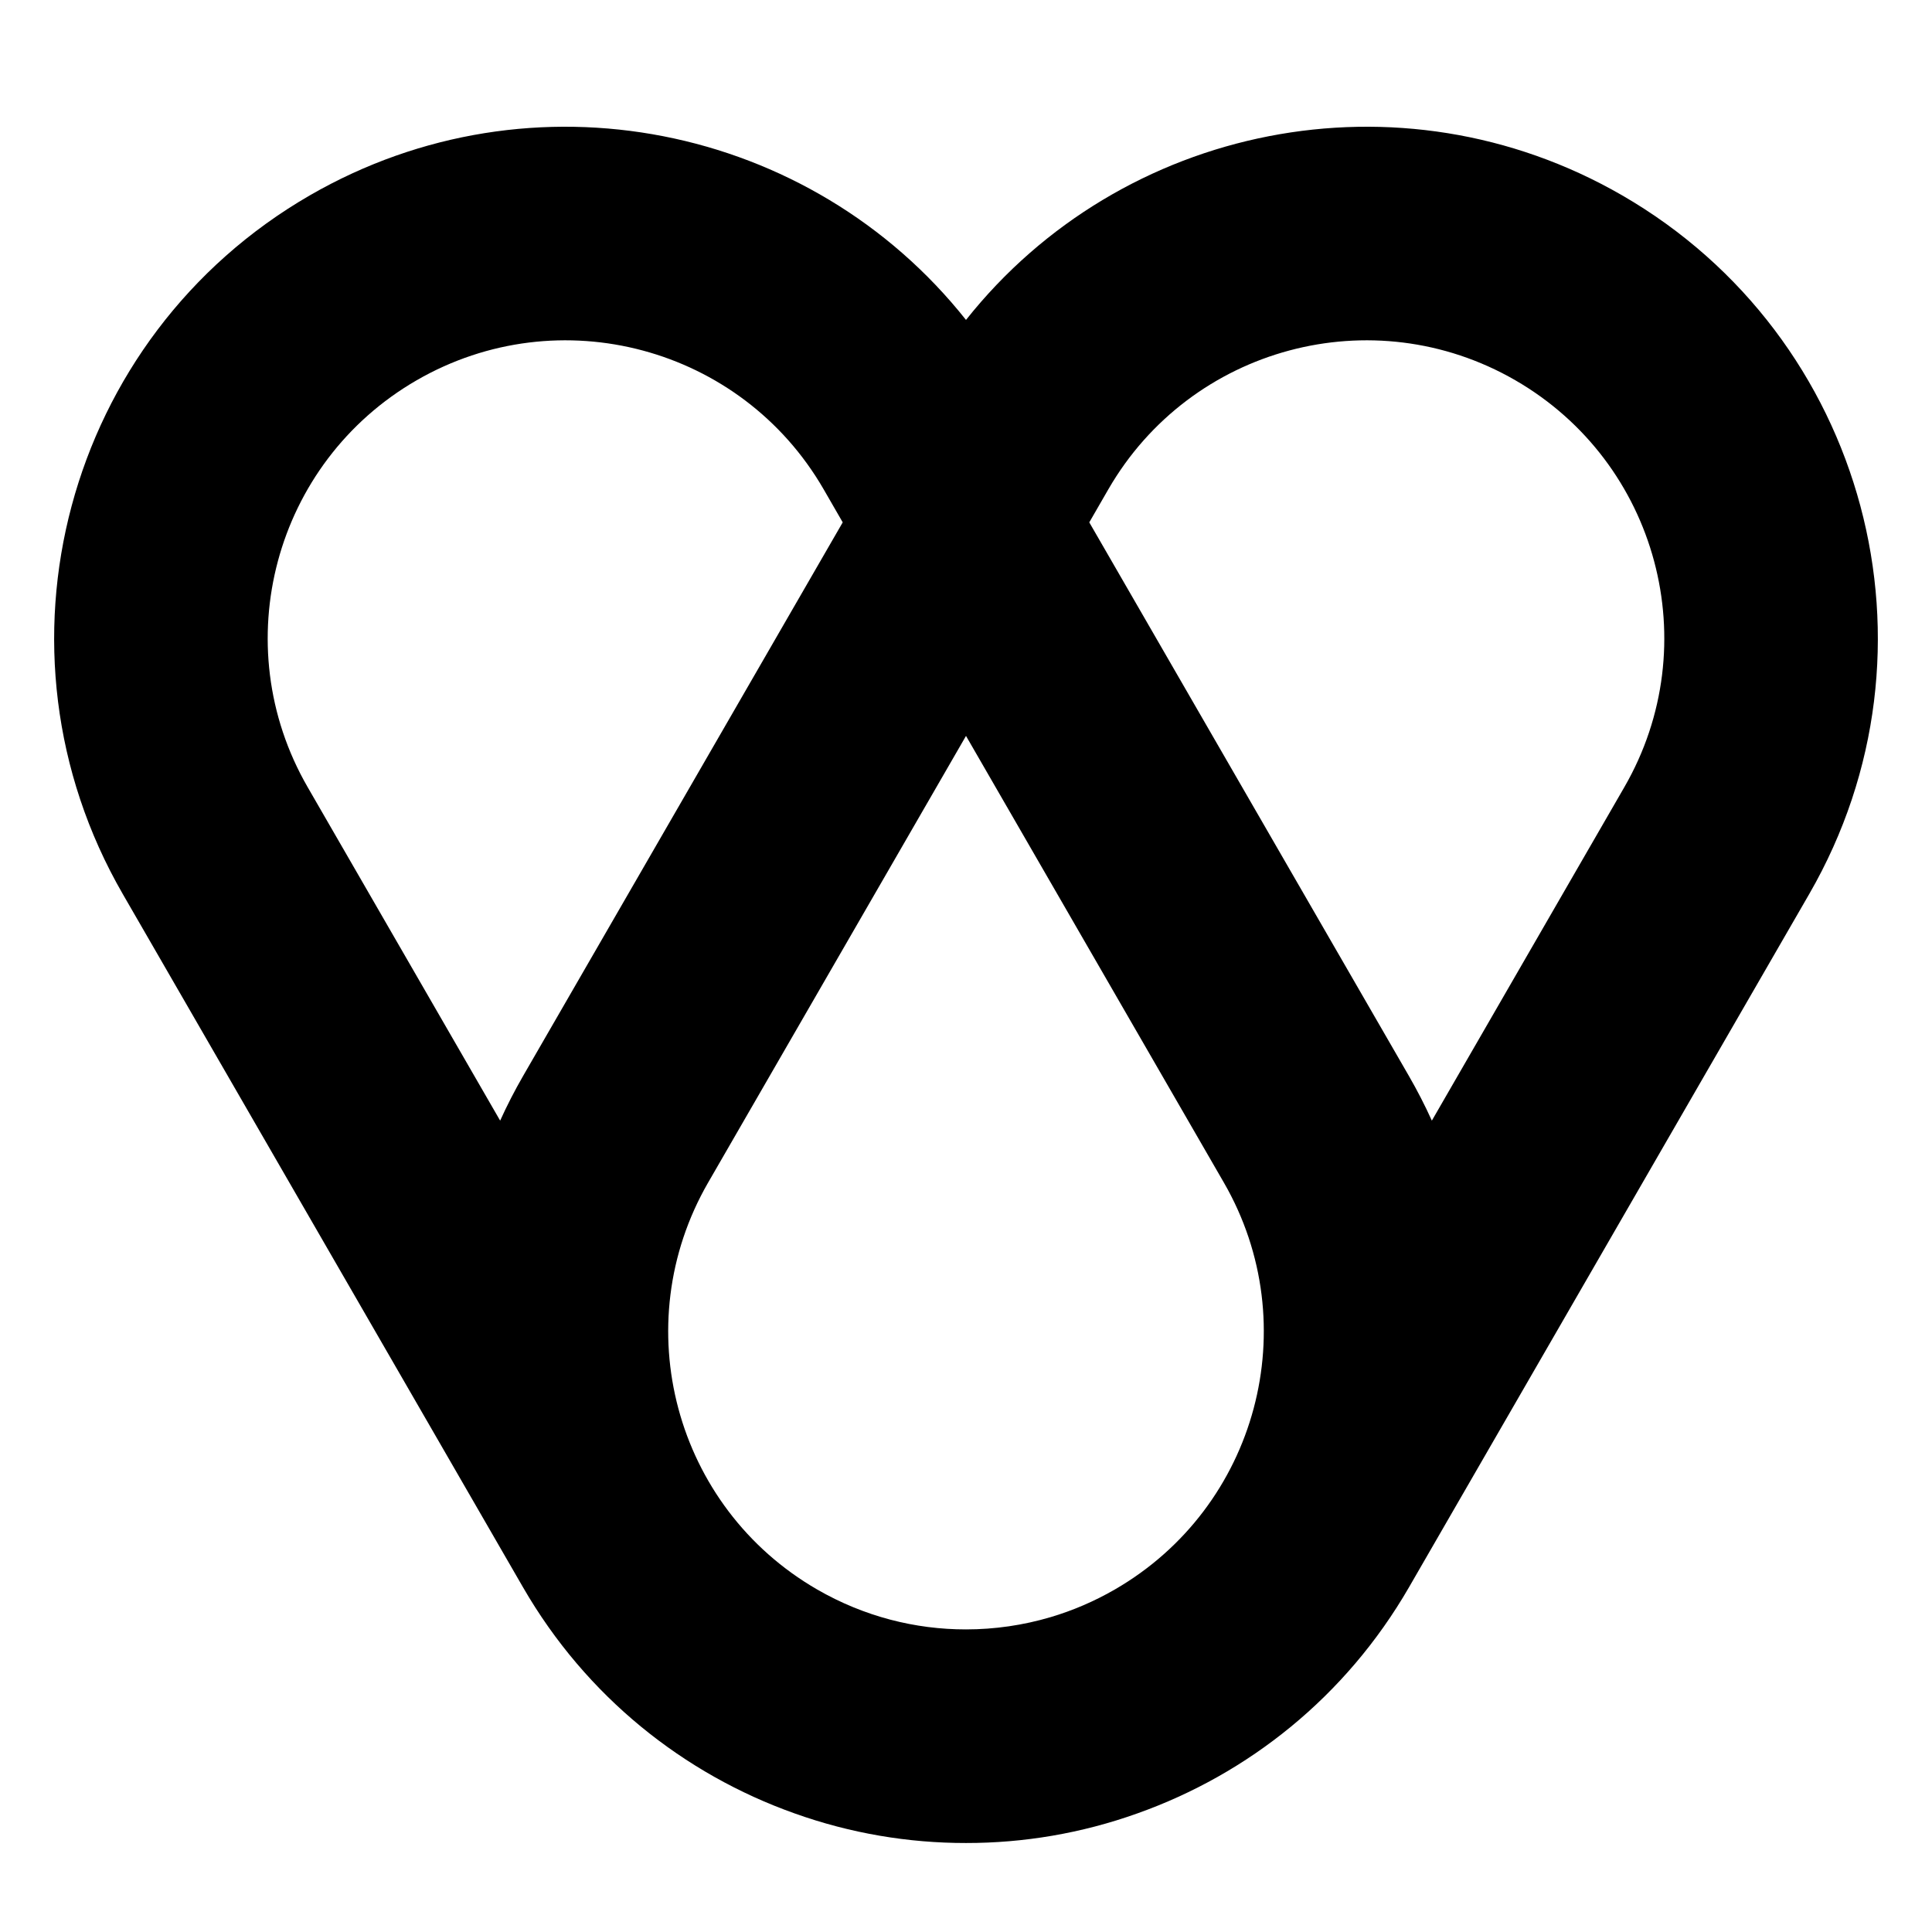 <svg width="32" height="32" viewBox="0 0 32 32" fill="none" xmlns="http://www.w3.org/2000/svg">
<path fill-rule="evenodd" clip-rule="evenodd" d="M13.958 8.652L13.642 8.104C12.279 5.745 9.262 4.936 6.902 6.298C4.542 7.661 3.733 10.678 5.096 13.038L8.284 18.561C8.398 18.31 8.525 18.062 8.666 17.818L13.958 8.652ZM16 5.299C13.434 2.063 8.817 1.109 5.133 3.235C1.082 5.575 -0.306 10.755 2.033 14.807L8.662 26.289C9.71 28.104 11.328 29.384 13.159 30.035C14.087 30.367 15.048 30.527 16 30.526C16.952 30.527 17.913 30.367 18.84 30.035C20.672 29.384 22.29 28.104 23.338 26.289L29.967 14.807C32.306 10.755 30.918 5.575 26.867 3.235C23.183 1.109 18.566 2.063 16 5.299ZM16 12.189L11.729 19.587C10.367 21.947 11.175 24.964 13.535 26.327C14.313 26.776 15.162 26.989 16 26.988C16.476 26.988 16.948 26.919 17.401 26.785C17.765 26.677 18.122 26.525 18.465 26.327C20.825 24.964 21.633 21.947 20.271 19.587L16 12.189ZM23.716 18.561C23.602 18.31 23.475 18.062 23.334 17.818L18.042 8.652L18.358 8.104C19.721 5.745 22.738 4.936 25.098 6.298C27.458 7.661 28.267 10.678 26.904 13.038L23.716 18.561Z" fill="black"/>
</svg>
